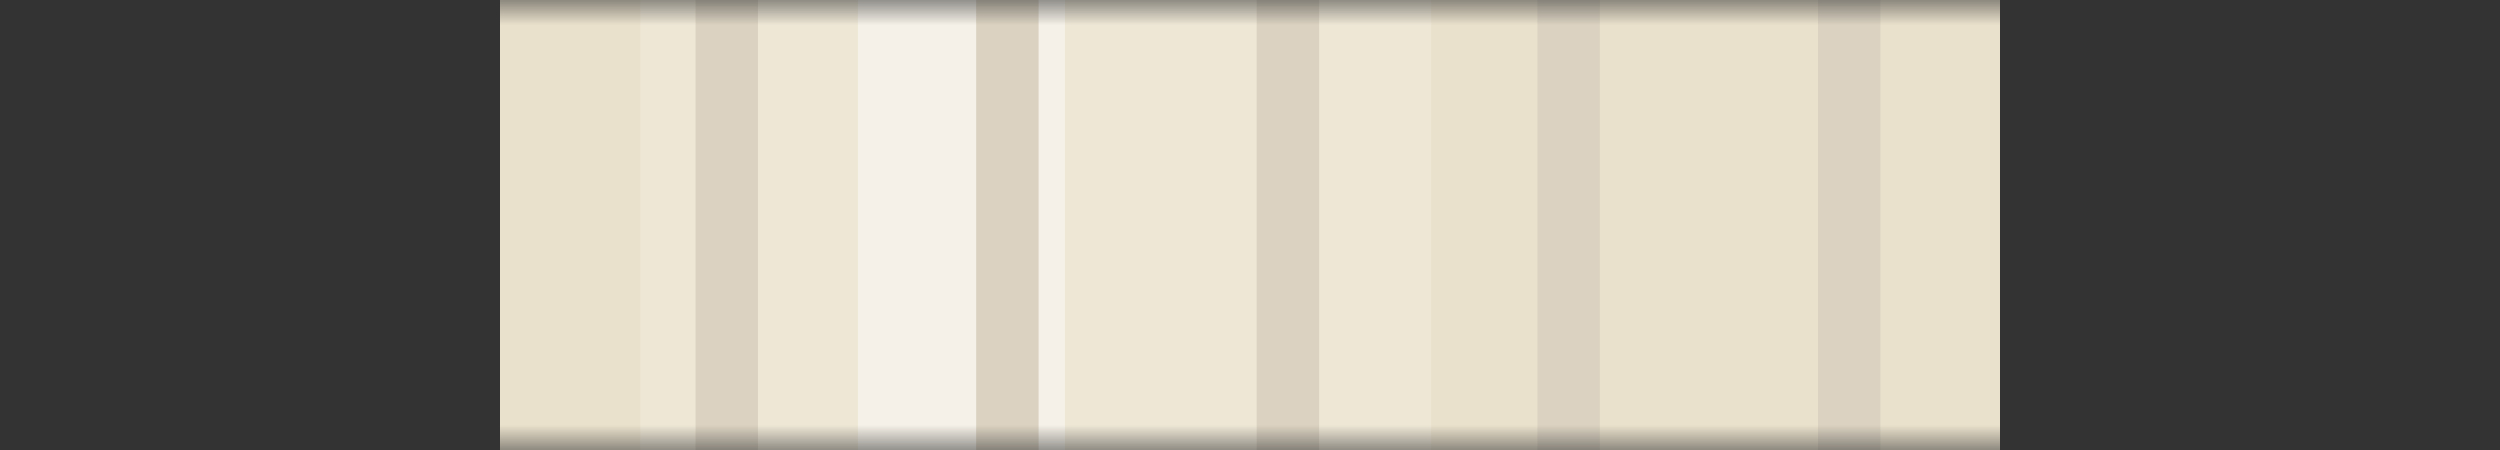 <svg width="50" height="9" viewBox="0 0 50 9" fill="none" xmlns="http://www.w3.org/2000/svg">
<rect x="0" y="0" width="50" height="9" fill="#333333" stroke="none"/>
<g clip-path="url(#clip0_35_35)">
<mask id="mask0_35_35" style="mask-type:alpha" maskUnits="userSpaceOnUse" x="0" y="0" width="50" height="9">
<path d="M50 0H0V9H50V0Z" fill="black"/>
</mask>
<g mask="url(#mask0_35_35)">
<path d="M40 -82H10V378.323H40V-82Z" fill="#EAE1CC"/>
<path opacity="0.2" d="M28.624 -77.804H12.808V374.723H28.624V-77.804Z" fill="white"/>
<path opacity="0.43" d="M21.299 -77.804H17.159V374.723H21.299V-77.804Z" fill="white"/>
<path d="M15.145 -62.867C15.139 -63.415 15.13 -63.962 15.12 -64.51C15.104 -65.362 15.083 -66.224 14.994 -67.035C14.905 -67.846 14.739 -68.612 14.492 -69.042C14.22 -69.516 13.887 -69.53 13.572 -69.473C13.222 -69.41 12.852 -69.249 12.582 -68.58C12.457 -68.271 12.362 -67.871 12.273 -67.465C11.913 -65.818 11.639 -63.749 11.876 -61.915C11.891 -62.971 11.973 -64.061 12.197 -64.879C12.422 -65.697 12.764 -66.805 13.197 -66.301C13.578 -65.859 13.904 -65.347 13.911 -61.264V371.563H15.159V-62.867H15.145Z" fill="#DBD2C1"/>
<path d="M20.758 -62.867C20.751 -63.415 20.743 -63.962 20.733 -64.51C20.717 -65.362 20.696 -66.224 20.606 -67.035C20.517 -67.846 20.352 -68.612 20.104 -69.042C19.832 -69.516 19.499 -69.53 19.184 -69.473C18.834 -69.41 18.464 -69.249 18.194 -68.58C18.07 -68.271 17.974 -67.871 17.885 -67.465C17.525 -65.818 17.251 -63.749 17.488 -61.915C17.503 -62.971 17.585 -64.061 17.81 -64.879C18.034 -65.697 18.377 -66.805 18.81 -66.301C19.19 -65.859 19.516 -65.347 19.523 -61.264V371.563H20.772V-62.867H20.758Z" fill="#DBD2C1"/>
<path d="M26.369 -62.867C26.363 -63.415 26.354 -63.962 26.344 -64.51C26.328 -65.362 26.307 -66.224 26.218 -67.035C26.128 -67.846 25.963 -68.612 25.716 -69.042C25.444 -69.516 25.11 -69.53 24.796 -69.473C24.446 -69.41 24.076 -69.249 23.806 -68.58C23.681 -68.271 23.585 -67.871 23.497 -67.465C23.137 -65.818 22.862 -63.749 23.1 -61.915C23.115 -62.971 23.197 -64.061 23.421 -64.879C23.645 -65.697 23.988 -66.805 24.421 -66.301C24.801 -65.859 25.128 -65.347 25.134 -61.264V371.563H26.383V-62.867H26.369Z" fill="#DBD2C1"/>
<path d="M31.982 -62.867C31.976 -63.415 31.968 -63.962 31.957 -64.51C31.941 -65.362 31.92 -66.224 31.831 -67.035C31.742 -67.846 31.576 -68.612 31.329 -69.042C31.057 -69.516 30.724 -69.53 30.409 -69.473C30.059 -69.41 29.689 -69.249 29.419 -68.58C29.294 -68.271 29.199 -67.871 29.11 -67.465C28.75 -65.818 28.475 -63.749 28.713 -61.915C28.728 -62.971 28.81 -64.061 29.035 -64.879C29.259 -65.697 29.601 -66.805 30.035 -66.301C30.415 -65.859 30.741 -65.347 30.748 -61.264V371.563H31.997V-62.867H31.982Z" fill="#DBD2C1"/>
<path d="M37.595 -62.867C37.588 -63.415 37.58 -63.962 37.57 -64.51C37.554 -65.362 37.533 -66.224 37.444 -67.035C37.354 -67.846 37.188 -68.612 36.941 -69.042C36.669 -69.516 36.336 -69.53 36.022 -69.473C35.671 -69.41 35.301 -69.249 35.031 -68.58C34.907 -68.271 34.811 -67.871 34.722 -67.465C34.362 -65.818 34.088 -63.749 34.325 -61.915C34.34 -62.971 34.422 -64.061 34.647 -64.879C34.871 -65.697 35.214 -66.805 35.647 -66.301C36.027 -65.859 36.353 -65.347 36.36 -61.264V371.563H37.609V-62.867H37.595Z" fill="#DBD2C1"/>
</g>
</g>
<defs>
<clipPath id="clip0_35_35">
<rect width="50" height="9" fill="white"/>
</clipPath>
</defs>
</svg>
